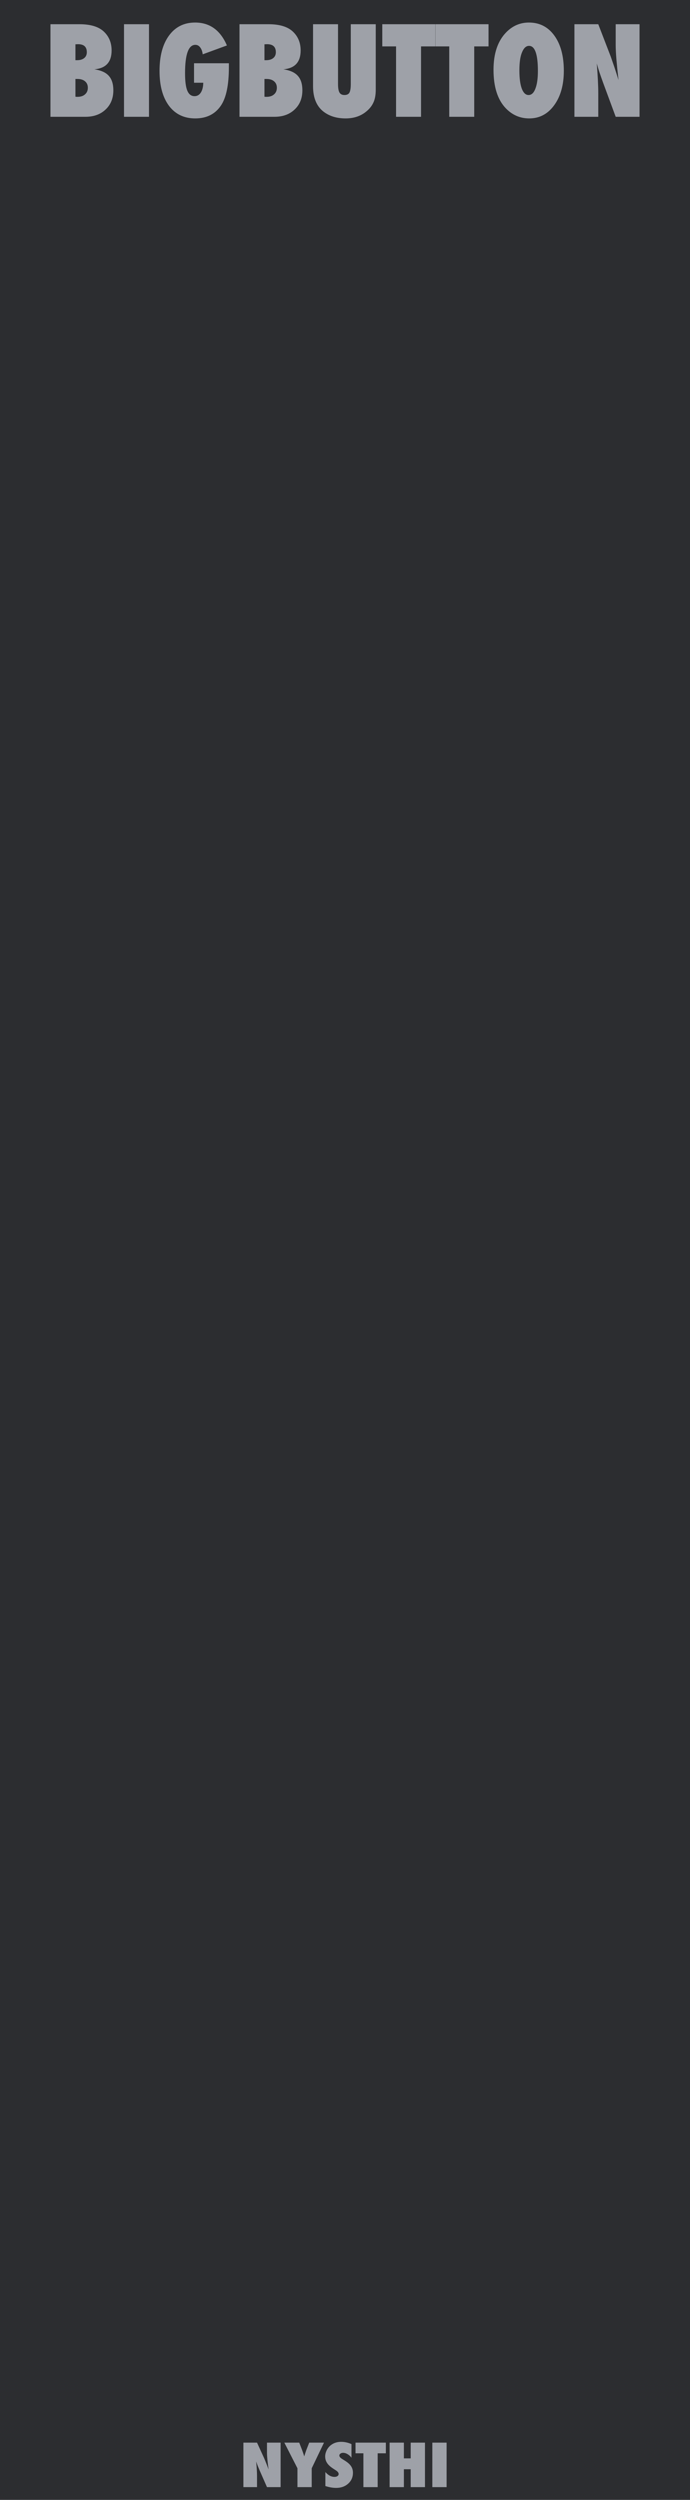 <?xml version="1.0" encoding="UTF-8" standalone="no"?>
<!DOCTYPE svg PUBLIC "-//W3C//DTD SVG 1.1//EN" "http://www.w3.org/Graphics/SVG/1.1/DTD/svg11.dtd">
<svg width="100%" height="100%" viewBox="0 0 105 380" version="1.1" xmlns="http://www.w3.org/2000/svg" xmlns:xlink="http://www.w3.org/1999/xlink" xml:space="preserve" xmlns:serif="http://www.serif.com/" style="fill-rule:evenodd;clip-rule:evenodd;stroke-linejoin:round;stroke-miterlimit:2;">
    <g id="Layer-2" serif:id="Layer 2">
        <g id="text989">
        </g>
        <rect id="rect4689" x="0" y="0" width="105" height="380" style="fill:rgb(44,45,48);fill-rule:nonzero;"/>
        <g id="text4987">
        </g>
        <g id="text1042">
        </g>
        <g id="text2090">
        </g>
        <g id="g895" transform="matrix(1,0,0,0.841,8.938,60.28)">
            <path id="path1317" d="M28.102,377.859L28.102,369.818L30.174,369.818L31.263,372.641C31.322,372.807 31.388,372.998 31.461,373.214C31.537,373.429 31.621,373.677 31.711,373.958L31.935,374.667C31.855,373.969 31.794,373.372 31.753,372.875C31.711,372.378 31.69,371.962 31.69,371.625L31.69,369.818L33.763,369.818L33.763,377.859L31.69,377.859L30.596,374.901C30.482,374.585 30.378,374.29 30.284,374.016C30.194,373.738 30.114,373.474 30.044,373.224C30.089,373.79 30.122,374.283 30.143,374.703C30.164,375.123 30.174,375.491 30.174,375.807L30.174,377.859L28.102,377.859Z" style="fill:rgb(158,161,168);fill-rule:nonzero;"/>
            <path id="path1319" d="M38.497,377.859L36.326,377.859L36.326,374.453L34.331,369.818L36.596,369.818L36.987,371.01C37.063,371.243 37.131,371.467 37.19,371.682C37.253,371.898 37.308,372.104 37.357,372.302C37.437,372.007 37.506,371.753 37.565,371.542C37.624,371.326 37.676,371.153 37.721,371.021L38.117,369.818L40.367,369.818L38.497,374.453L38.497,377.859Z" style="fill:rgb(158,161,168);fill-rule:nonzero;"/>
            <path id="path1321" d="M40.576,377.661L40.576,375.135C41.003,375.719 41.464,376.01 41.961,376.01C42.148,376.01 42.301,375.962 42.419,375.865C42.537,375.764 42.596,375.639 42.596,375.49C42.596,375.274 42.468,375.064 42.211,374.859L41.857,374.583C41.621,374.406 41.419,374.231 41.253,374.057C41.086,373.88 40.95,373.7 40.846,373.516C40.742,373.328 40.666,373.135 40.617,372.937C40.569,372.74 40.544,372.531 40.544,372.312C40.544,371.937 40.631,371.545 40.805,371.135C40.891,370.944 40.992,370.771 41.107,370.615C41.221,370.455 41.353,370.314 41.503,370.193C41.912,369.845 42.407,369.672 42.987,369.672C43.504,369.672 44.025,369.809 44.549,370.083L44.549,372.542C44.372,372.267 44.171,372.052 43.945,371.896C43.72,371.736 43.497,371.656 43.279,371.656C43.112,371.656 42.975,371.705 42.867,371.802C42.756,371.896 42.701,372.009 42.701,372.141C42.701,372.356 42.848,372.569 43.143,372.781L43.487,373.036C43.945,373.366 44.273,373.705 44.471,374.052C44.673,374.399 44.773,374.806 44.773,375.271C44.773,376.062 44.532,376.715 44.049,377.229C43.567,377.743 42.956,378 42.216,378C41.706,378 41.159,377.887 40.576,377.661L40.576,377.661Z" style="fill:rgb(158,161,168);fill-rule:nonzero;"/>
            <path id="path1323" d="M48.534,377.859L46.362,377.859L46.362,371.745L45.164,371.745L45.164,369.818L49.779,369.818L49.779,371.745L48.534,371.745L48.534,377.859Z" style="fill:rgb(158,161,168);fill-rule:nonzero;"/>
            <path id="path1325" d="M55.732,377.859L53.56,377.859L53.56,374.625L52.523,374.625L52.523,377.859L50.352,377.859L50.352,369.818L52.523,369.818L52.523,372.661L53.56,372.661L53.56,369.818L55.732,369.818L55.732,377.859Z" style="fill:rgb(158,161,168);fill-rule:nonzero;"/>
            <rect id="path1327" x="56.852" y="369.818" width="2.172" height="8.042" style="fill:rgb(158,161,168);fill-rule:nonzero;"/>
        </g>
        <g id="text884">
            <path id="path887" d="M7.679,17.754L7.679,3.681L12.1,3.681C13.752,3.681 14.977,4.046 15.773,4.775C16.581,5.522 16.985,6.488 16.985,7.673C16.985,9.435 16.11,10.389 14.36,10.535C15.357,10.681 16.086,11.009 16.548,11.52C17.015,12.03 17.249,12.765 17.249,13.725C17.249,14.934 16.857,15.907 16.074,16.642C15.296,17.383 14.272,17.754 13.002,17.754L7.679,17.754ZM11.48,14.701C11.553,14.707 11.617,14.713 11.671,14.719L11.808,14.719C12.282,14.719 12.659,14.594 12.938,14.345C13.224,14.096 13.367,13.762 13.367,13.342C13.367,12.923 13.224,12.595 12.938,12.358C12.659,12.121 12.273,12.003 11.781,12.003L11.48,12.003L11.48,14.701ZM11.48,9.15L11.735,9.15C12.191,9.15 12.549,9.043 12.811,8.831C13.078,8.618 13.212,8.32 13.212,7.937C13.212,7.123 12.765,6.716 11.872,6.716C11.829,6.716 11.775,6.719 11.708,6.725C11.647,6.725 11.571,6.728 11.48,6.734L11.48,9.15Z" style="fill:rgb(158,161,168);fill-rule:nonzero;"/>
            <rect id="path889" x="18.872" y="3.681" width="3.801" height="14.073" style="fill:rgb(158,161,168);fill-rule:nonzero;"/>
            <path id="path891" d="M29.527,9.615L34.831,9.615L34.831,10.198C34.831,12.908 34.427,14.859 33.619,16.049C32.738,17.35 31.435,18 29.709,18C28.014,18 26.683,17.362 25.717,16.086C24.757,14.798 24.277,13.03 24.277,10.781C24.277,8.503 24.76,6.707 25.726,5.395C26.692,4.082 28.014,3.426 29.691,3.426C31.915,3.426 33.528,4.586 34.531,6.908L30.848,8.257C30.794,7.813 30.666,7.464 30.465,7.208C30.271,6.947 30.025,6.816 29.727,6.816C28.682,6.816 28.16,8.253 28.16,11.128C28.16,12.349 28.275,13.236 28.506,13.789C28.737,14.342 29.104,14.618 29.609,14.618C29.809,14.618 29.992,14.57 30.156,14.473C30.32,14.375 30.456,14.239 30.566,14.062C30.681,13.886 30.769,13.674 30.83,13.424C30.897,13.169 30.93,12.887 30.93,12.577L29.527,12.577L29.527,9.615Z" style="fill:rgb(158,161,168);fill-rule:nonzero;"/>
            <path id="path893" d="M36.445,17.754L36.445,3.681L40.865,3.681C42.518,3.681 43.742,4.046 44.538,4.775C45.347,5.522 45.751,6.488 45.751,7.673C45.751,9.435 44.876,10.389 43.126,10.535C44.122,10.681 44.851,11.009 45.313,11.52C45.781,12.03 46.015,12.765 46.015,13.725C46.015,14.934 45.623,15.907 44.839,16.642C44.061,17.383 43.038,17.754 41.768,17.754L36.445,17.754ZM40.245,14.701C40.318,14.707 40.382,14.713 40.437,14.719L40.574,14.719C41.048,14.719 41.424,14.594 41.704,14.345C41.989,14.096 42.132,13.762 42.132,13.342C42.132,12.923 41.989,12.595 41.704,12.358C41.424,12.121 41.038,12.003 40.546,12.003L40.245,12.003L40.245,14.701ZM40.245,9.15L40.501,9.15C40.956,9.15 41.315,9.043 41.576,8.831C41.844,8.618 41.977,8.32 41.977,7.937C41.977,7.123 41.531,6.716 40.637,6.716C40.595,6.716 40.54,6.719 40.473,6.725C40.413,6.725 40.337,6.728 40.245,6.734L40.245,9.15Z" style="fill:rgb(158,161,168);fill-rule:nonzero;"/>
            <path id="path895" d="M53.38,3.681L57.18,3.681L57.18,13.634C57.18,14.467 57.05,15.141 56.788,15.658C56.533,16.198 56.108,16.687 55.512,17.125C54.71,17.708 53.735,18 52.587,18C51.286,18 50.196,17.678 49.314,17.034C48.196,16.214 47.637,14.901 47.637,13.096L47.637,3.681L51.438,3.681L51.438,12.759C51.438,13.373 51.511,13.807 51.657,14.062C51.809,14.318 52.061,14.445 52.413,14.445C52.778,14.445 53.03,14.327 53.17,14.09C53.31,13.841 53.38,13.4 53.38,12.768L53.38,3.681Z" style="fill:rgb(158,161,168);fill-rule:nonzero;"/>
            <path id="path897" d="M64.071,17.754L60.27,17.754L60.27,7.053L58.174,7.053L58.174,3.681L66.249,3.681L66.249,7.053L64.071,7.053L64.071,17.754Z" style="fill:rgb(158,161,168);fill-rule:nonzero;"/>
            <path id="path899" d="M72.165,17.754L68.364,17.754L68.364,7.053L66.268,7.053L66.268,3.681L74.343,3.681L74.343,7.053L72.165,7.053L72.165,17.754Z" style="fill:rgb(158,161,168);fill-rule:nonzero;"/>
            <path id="path901" d="M85.8,10.763C85.8,12.908 85.311,14.652 84.333,15.995C83.36,17.332 82.094,18 80.532,18C79.146,18 77.959,17.487 76.968,16.46C75.722,15.159 75.1,13.209 75.1,10.608C75.1,8.117 75.75,6.212 77.05,4.893C78.016,3.915 79.162,3.426 80.486,3.426C82.109,3.426 83.4,4.088 84.36,5.413C85.32,6.737 85.8,8.521 85.8,10.763ZM81.854,10.79C81.854,8.244 81.404,6.971 80.505,6.971C80.055,6.971 79.696,7.306 79.429,7.974C79.168,8.594 79.037,9.505 79.037,10.708C79.037,11.893 79.159,12.814 79.402,13.47C79.651,14.12 79.994,14.445 80.432,14.445C80.881,14.445 81.228,14.123 81.471,13.479C81.726,12.835 81.854,11.939 81.854,10.79L81.854,10.79Z" style="fill:rgb(158,161,168);fill-rule:nonzero;"/>
            <path id="path903" d="M87.413,17.754L87.413,3.681L91.041,3.681L92.946,8.621C93.049,8.913 93.165,9.247 93.292,9.624C93.426,10 93.572,10.435 93.73,10.927L94.122,12.167C93.982,10.945 93.876,9.9 93.803,9.031C93.73,8.162 93.693,7.433 93.693,6.844L93.693,3.681L97.321,3.681L97.321,17.754L93.693,17.754L91.779,12.577C91.579,12.024 91.396,11.507 91.232,11.027C91.074,10.541 90.935,10.079 90.813,9.642C90.892,10.632 90.95,11.495 90.986,12.23C91.023,12.966 91.041,13.61 91.041,14.163L91.041,17.754L87.413,17.754Z" style="fill:rgb(158,161,168);fill-rule:nonzero;"/>
        </g>
    </g>
</svg>

